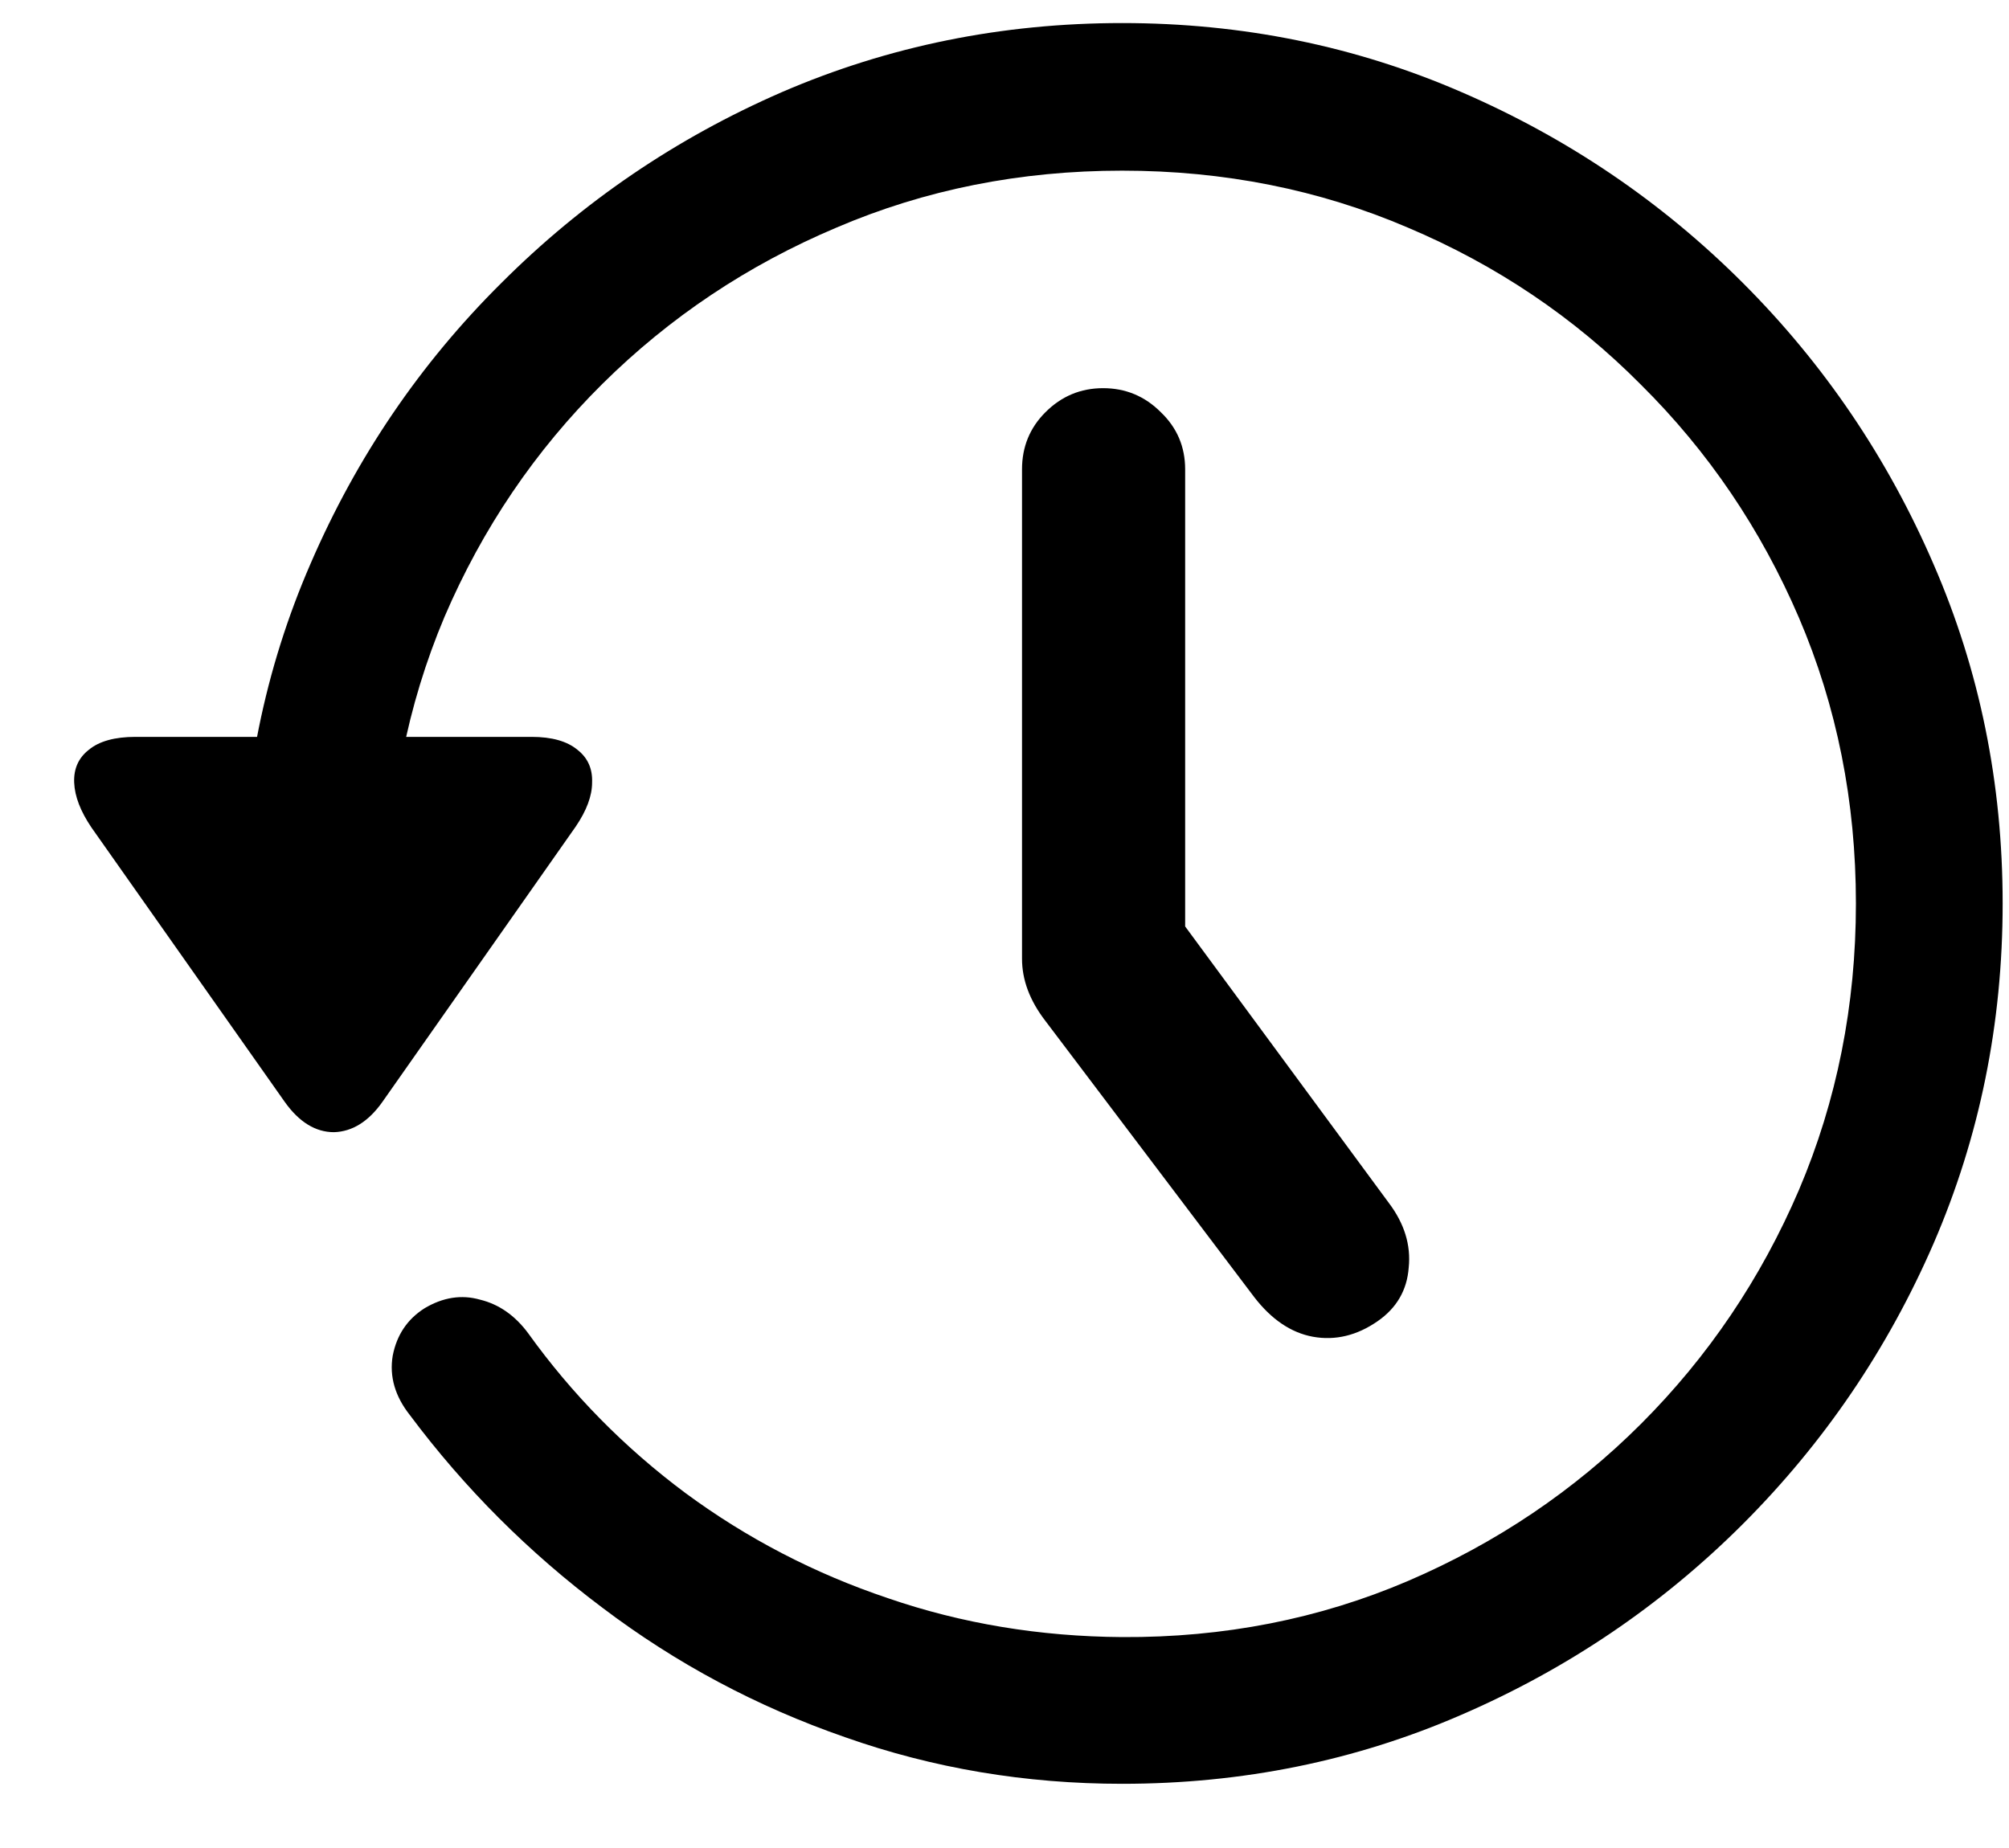 <svg width="25" height="23" viewBox="0 0 25 23" fill="none" xmlns="http://www.w3.org/2000/svg">
<path d="M13.727 4.831C14.007 4.831 14.247 4.931 14.447 5.132C14.648 5.325 14.748 5.562 14.748 5.841V13.586L13.556 9.912L17.283 14.972C17.477 15.229 17.559 15.498 17.53 15.777C17.509 16.057 17.38 16.279 17.144 16.443C16.886 16.622 16.617 16.687 16.338 16.637C16.066 16.587 15.822 16.422 15.607 16.143L13.008 12.705C12.815 12.454 12.718 12.197 12.718 11.932V5.841C12.718 5.562 12.815 5.325 13.008 5.132C13.208 4.931 13.448 4.831 13.727 4.831ZM13.964 22.201C12.761 22.201 11.611 22.008 10.516 21.621C9.42 21.241 8.414 20.704 7.497 20.01C6.58 19.322 5.782 18.524 5.102 17.614C4.915 17.378 4.844 17.131 4.887 16.873C4.937 16.615 5.069 16.418 5.284 16.282C5.513 16.146 5.743 16.11 5.972 16.175C6.208 16.232 6.409 16.372 6.573 16.594C7.118 17.353 7.769 18.015 8.528 18.581C9.295 19.147 10.136 19.584 11.053 19.892C11.969 20.207 12.94 20.368 13.964 20.375C15.231 20.382 16.417 20.149 17.52 19.677C18.622 19.204 19.589 18.552 20.42 17.722C21.258 16.884 21.913 15.913 22.386 14.81C22.858 13.7 23.095 12.512 23.095 11.244C23.095 9.977 22.858 8.791 22.386 7.688C21.913 6.586 21.258 5.619 20.42 4.788C19.589 3.95 18.622 3.299 17.52 2.833C16.417 2.36 15.231 2.124 13.964 2.124C12.696 2.124 11.511 2.36 10.408 2.833C9.305 3.299 8.335 3.947 7.497 4.777C6.659 5.608 6.004 6.575 5.531 7.678C5.066 8.781 4.833 9.966 4.833 11.233H3.007C3.007 9.737 3.293 8.329 3.866 7.012C4.439 5.687 5.23 4.523 6.24 3.521C7.25 2.511 8.414 1.719 9.731 1.146C11.056 0.574 12.467 0.287 13.964 0.287C15.461 0.287 16.868 0.574 18.186 1.146C19.51 1.719 20.678 2.511 21.688 3.521C22.697 4.53 23.489 5.698 24.061 7.022C24.634 8.34 24.921 9.747 24.921 11.244C24.921 12.741 24.634 14.152 24.061 15.477C23.489 16.794 22.697 17.958 21.688 18.968C20.678 19.977 19.51 20.769 18.186 21.342C16.868 21.915 15.461 22.201 13.964 22.201ZM1.686 9.171H6.616C6.867 9.171 7.057 9.225 7.186 9.332C7.314 9.432 7.375 9.568 7.368 9.74C7.368 9.905 7.3 10.088 7.164 10.288L4.758 13.715C4.586 13.958 4.385 14.084 4.156 14.091C3.927 14.091 3.723 13.966 3.544 13.715L1.138 10.299C1.002 10.098 0.93 9.912 0.923 9.74C0.916 9.568 0.977 9.432 1.105 9.332C1.234 9.225 1.428 9.171 1.686 9.171Z" fill="black"/>
</svg>
